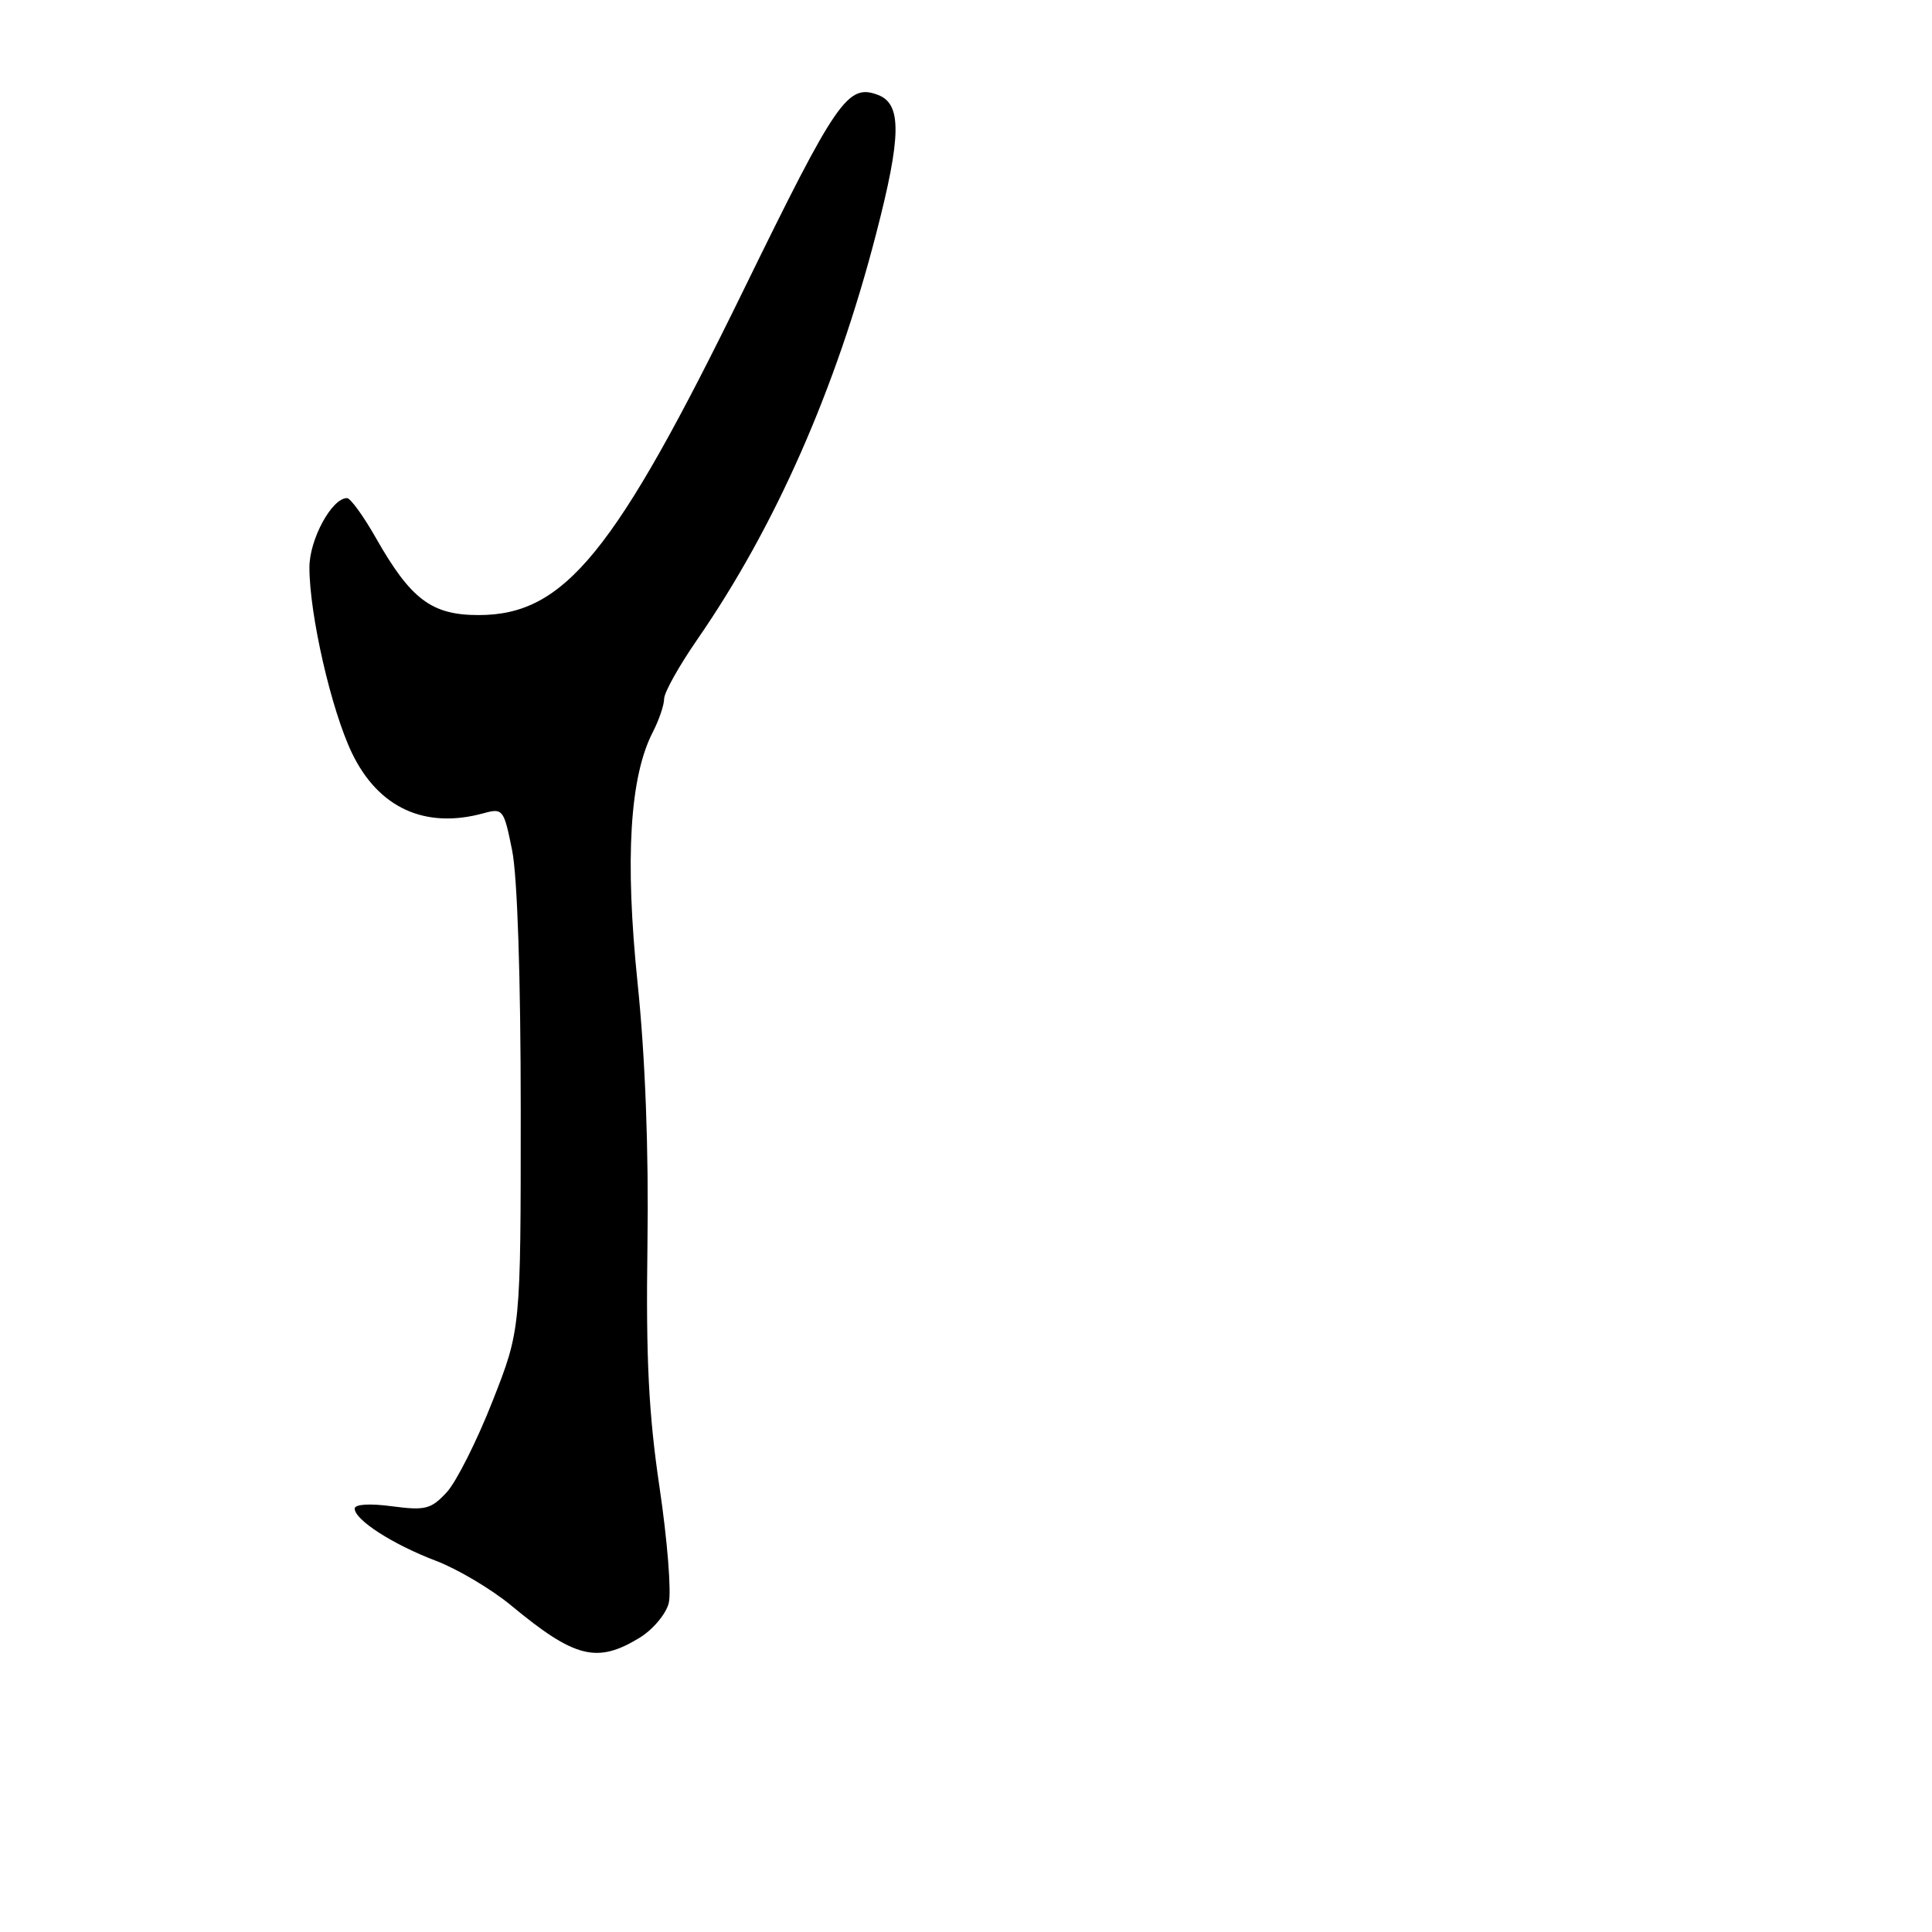 <?xml version="1.0" encoding="UTF-8" standalone="no"?>
<!DOCTYPE svg PUBLIC "-//W3C//DTD SVG 1.1//EN" "http://www.w3.org/Graphics/SVG/1.1/DTD/svg11.dtd" >
<svg xmlns="http://www.w3.org/2000/svg" xmlns:xlink="http://www.w3.org/1999/xlink" version="1.1" viewBox="0 0 256 256">
 <g >
 <path fill="currentColor"
d=" M 84.72 217.03 C 86.50 215.95 88.25 213.87 88.61 212.42 C 88.98 210.96 88.43 204.09 87.40 197.14 C 85.95 187.39 85.58 180.04 85.79 165.00 C 85.97 152.41 85.50 140.08 84.48 130.22 C 82.79 113.81 83.45 102.90 86.50 97.01 C 87.32 95.41 88.00 93.42 88.00 92.60 C 88.00 91.77 89.96 88.26 92.35 84.80 C 102.71 69.82 110.77 51.56 116.09 30.98 C 119.44 18.07 119.50 13.79 116.37 12.59 C 112.33 11.04 110.90 13.12 98.57 38.34 C 81.47 73.32 74.81 81.50 63.42 81.50 C 57.19 81.50 54.44 79.44 49.79 71.25 C 48.15 68.36 46.43 66.00 45.98 66.00 C 43.97 66.00 41.00 71.47 41.00 75.18 C 41.00 81.44 43.89 94.06 46.63 99.77 C 50.14 107.07 56.34 109.90 64.11 107.75 C 66.63 107.06 66.77 107.24 67.86 112.68 C 68.56 116.12 69.00 129.66 69.00 147.25 C 69.00 176.17 69.00 176.17 65.25 185.70 C 63.19 190.94 60.46 196.36 59.19 197.74 C 57.11 199.98 56.36 200.17 51.94 199.59 C 48.97 199.19 47.00 199.32 47.00 199.90 C 47.00 201.40 52.08 204.66 57.80 206.83 C 60.65 207.92 65.13 210.58 67.74 212.74 C 76.15 219.71 79.11 220.45 84.72 217.03 Z "/>
</g>
</svg>